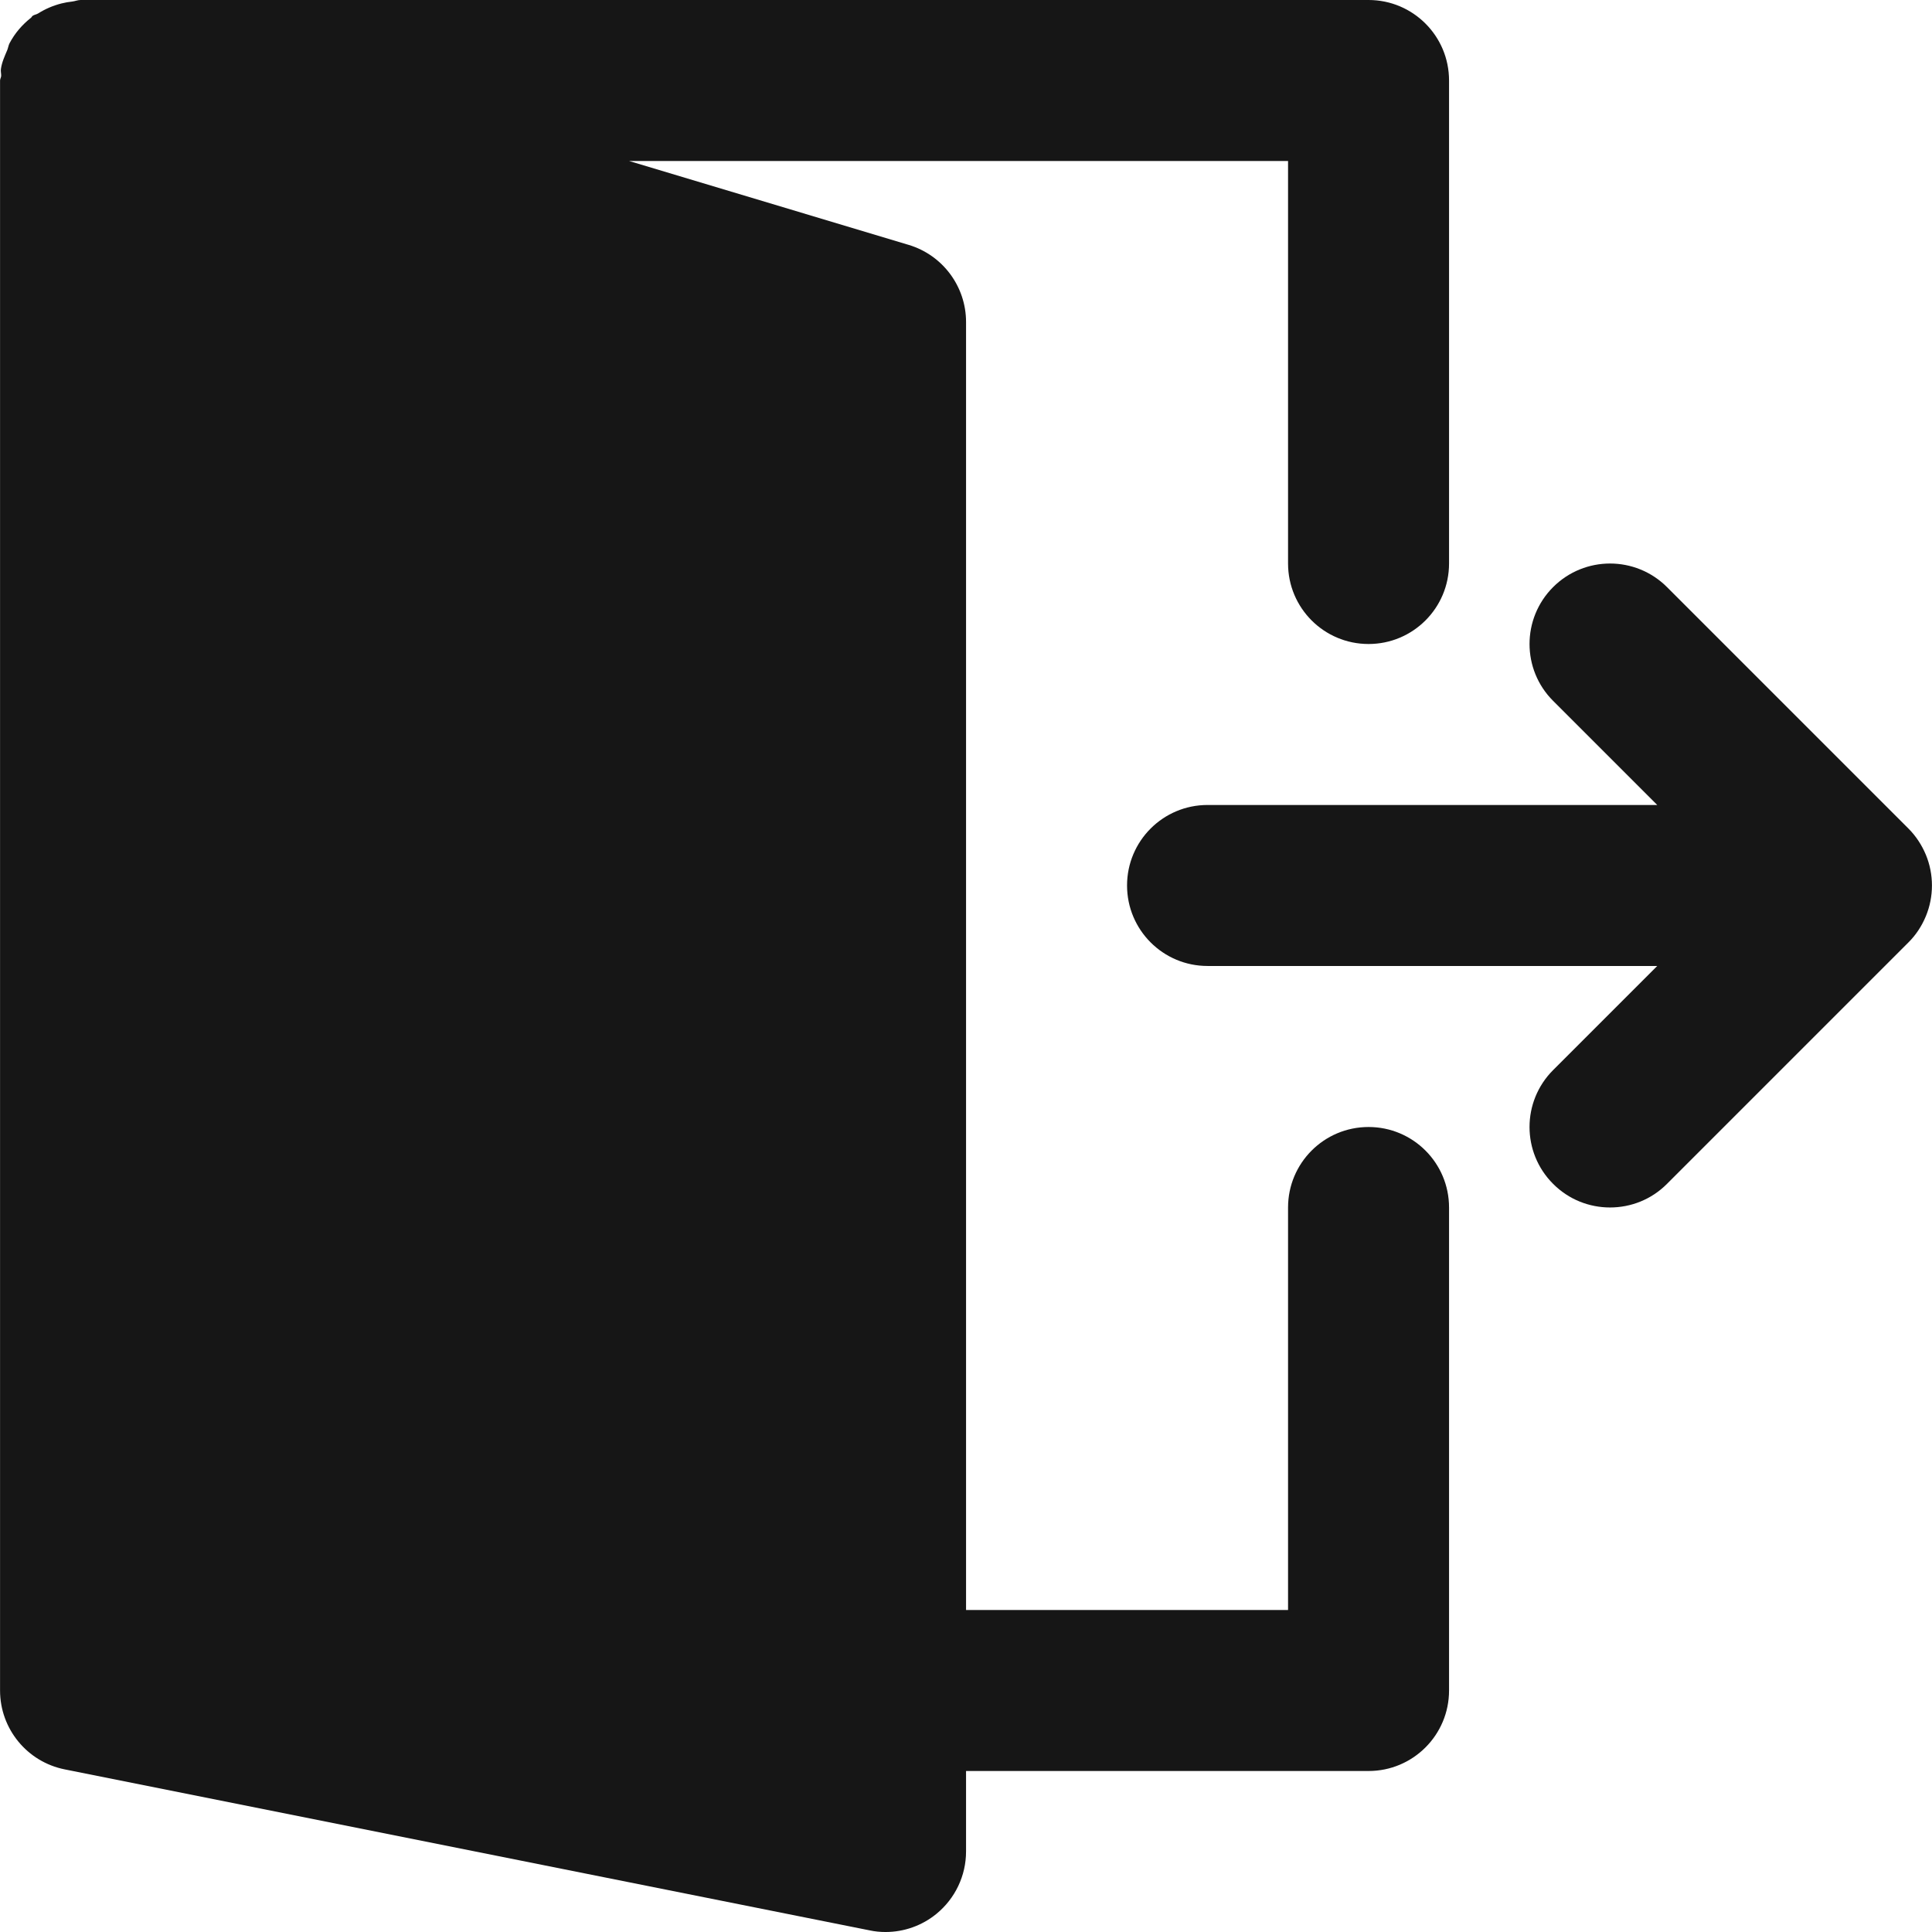 <?xml version="1.0"?>
<svg xmlns="http://www.w3.org/2000/svg" xmlns:xlink="http://www.w3.org/1999/xlink" xmlns:svgjs="http://svgjs.com/svgjs" version="1.1" width="512" height="512" x="0" y="0" viewBox="0 0 512 512" style="enable-background:new 0 0 512 512" xml:space="preserve" class=""><g>
<g xmlns="http://www.w3.org/2000/svg">
	<g>
		<g>
			<path d="M510.371,226.513c-1.088-2.603-2.645-4.971-4.629-6.955l-63.979-63.979c-8.341-8.32-21.824-8.32-30.165,0     c-8.341,8.341-8.341,21.845,0,30.165l27.584,27.584H320.013c-11.797,0-21.333,9.557-21.333,21.333s9.536,21.333,21.333,21.333     h119.168l-27.584,27.584c-8.341,8.341-8.341,21.845,0,30.165c4.16,4.181,9.621,6.251,15.083,6.251s10.923-2.069,15.083-6.251     l63.979-63.979c1.984-1.963,3.541-4.331,4.629-6.955C512.525,237.606,512.525,231.718,510.371,226.513z" fill="#161616" data-original="#000000" style="" class=""/>
			<path d="M362.68,298.667c-11.797,0-21.333,9.557-21.333,21.333v106.667h-85.333V85.333c0-9.408-6.187-17.728-15.211-20.437     l-74.091-22.229h174.635v106.667c0,11.776,9.536,21.333,21.333,21.333s21.333-9.557,21.333-21.333v-128     C384.013,9.557,374.477,0,362.68,0H21.347c-0.768,0-1.451,0.32-2.197,0.405c-1.003,0.107-1.92,0.277-2.88,0.512     c-2.24,0.576-4.267,1.451-6.165,2.645c-0.469,0.299-1.045,0.32-1.493,0.661C8.44,4.352,8.376,4.587,8.205,4.715     C5.88,6.549,3.939,8.789,2.531,11.456c-0.299,0.576-0.363,1.195-0.597,1.792c-0.683,1.621-1.429,3.2-1.685,4.992     c-0.107,0.64,0.085,1.237,0.064,1.856c-0.021,0.427-0.299,0.811-0.299,1.237V448c0,10.176,7.189,18.923,17.152,20.907     l213.333,42.667c1.387,0.299,2.795,0.427,4.181,0.427c4.885,0,9.685-1.685,13.525-4.843c4.928-4.053,7.808-10.091,7.808-16.491     v-21.333H362.68c11.797,0,21.333-9.557,21.333-21.333V320C384.013,308.224,374.477,298.667,362.68,298.667z" fill="#161616" data-original="#000000" style="" class=""/>
		</g>
	</g>
</g>
<g xmlns="http://www.w3.org/2000/svg">
</g>
<g xmlns="http://www.w3.org/2000/svg">
</g>
<g xmlns="http://www.w3.org/2000/svg">
</g>
<g xmlns="http://www.w3.org/2000/svg">
</g>
<g xmlns="http://www.w3.org/2000/svg">
</g>
<g xmlns="http://www.w3.org/2000/svg">
</g>
<g xmlns="http://www.w3.org/2000/svg">
</g>
<g xmlns="http://www.w3.org/2000/svg">
</g>
<g xmlns="http://www.w3.org/2000/svg">
</g>
<g xmlns="http://www.w3.org/2000/svg">
</g>
<g xmlns="http://www.w3.org/2000/svg">
</g>
<g xmlns="http://www.w3.org/2000/svg">
</g>
<g xmlns="http://www.w3.org/2000/svg">
</g>
<g xmlns="http://www.w3.org/2000/svg">
</g>
<g xmlns="http://www.w3.org/2000/svg">
</g>
</g></svg>
